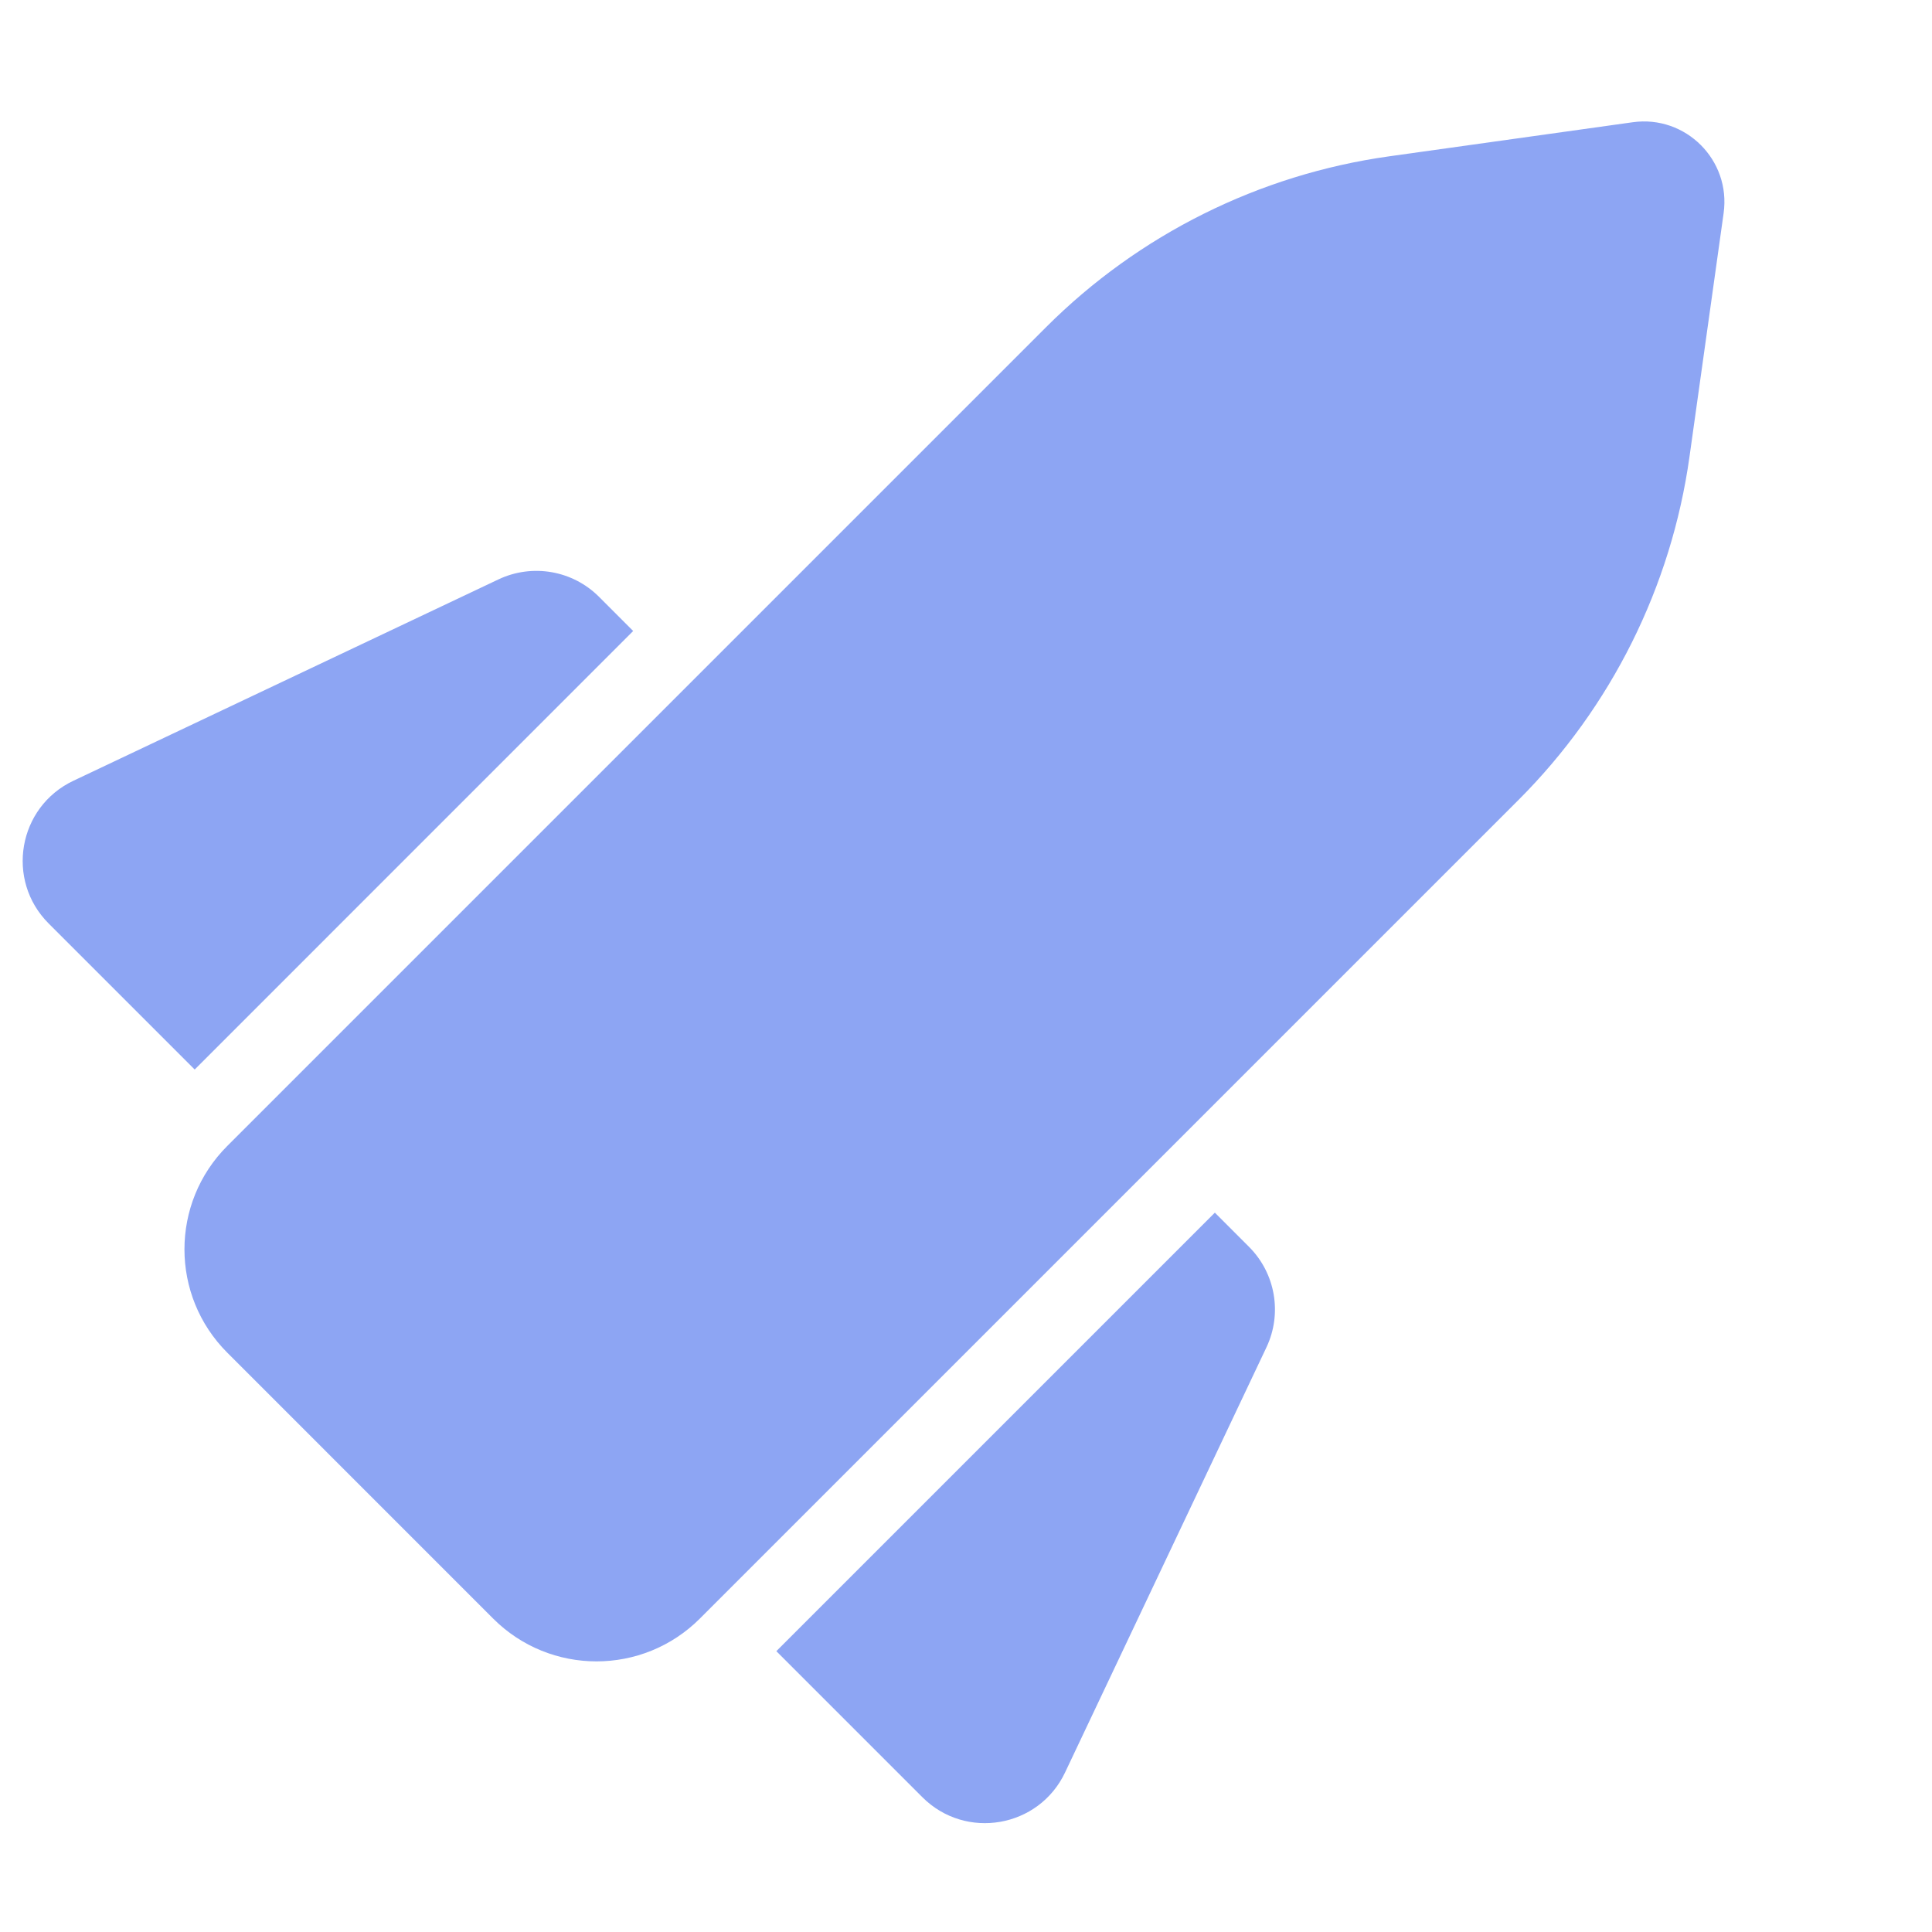 <svg width="48" height="48" viewBox="0 0 48 48" fill="none" xmlns="http://www.w3.org/2000/svg">
<g clip-path="url(#clip0_34_44)">
<path d="M5.647 33.607C4.228 32.189 4.228 29.889 5.647 28.471L25.985 8.133C28.29 5.827 31.284 4.336 34.512 3.884L40.565 3.037C41.88 2.853 43.007 3.979 42.823 5.295L41.975 11.347C41.523 14.576 40.032 17.569 37.727 19.874L17.388 40.213C15.97 41.631 13.67 41.631 12.252 40.213L5.647 33.607Z" fill="#8DA5F3"/>
<path d="M4.837 26.572L15.731 15.677L14.883 14.828C14.225 14.17 13.225 13.997 12.384 14.395L1.823 19.398C0.447 20.05 0.132 21.867 1.209 22.944L4.837 26.572Z" fill="#8DA5F3"/>
<path d="M19.288 41.023L30.183 30.128L31.031 30.977C31.689 31.634 31.862 32.635 31.464 33.475L26.461 44.037C25.81 45.412 23.992 45.727 22.916 44.651L19.288 41.023Z" fill="#8DA5F3"/>
</g>
<defs>
<clipPath id="clip0_34_44">
<rect width="48" height="48" fill="white"/>
</clipPath>
</defs>
</svg>
